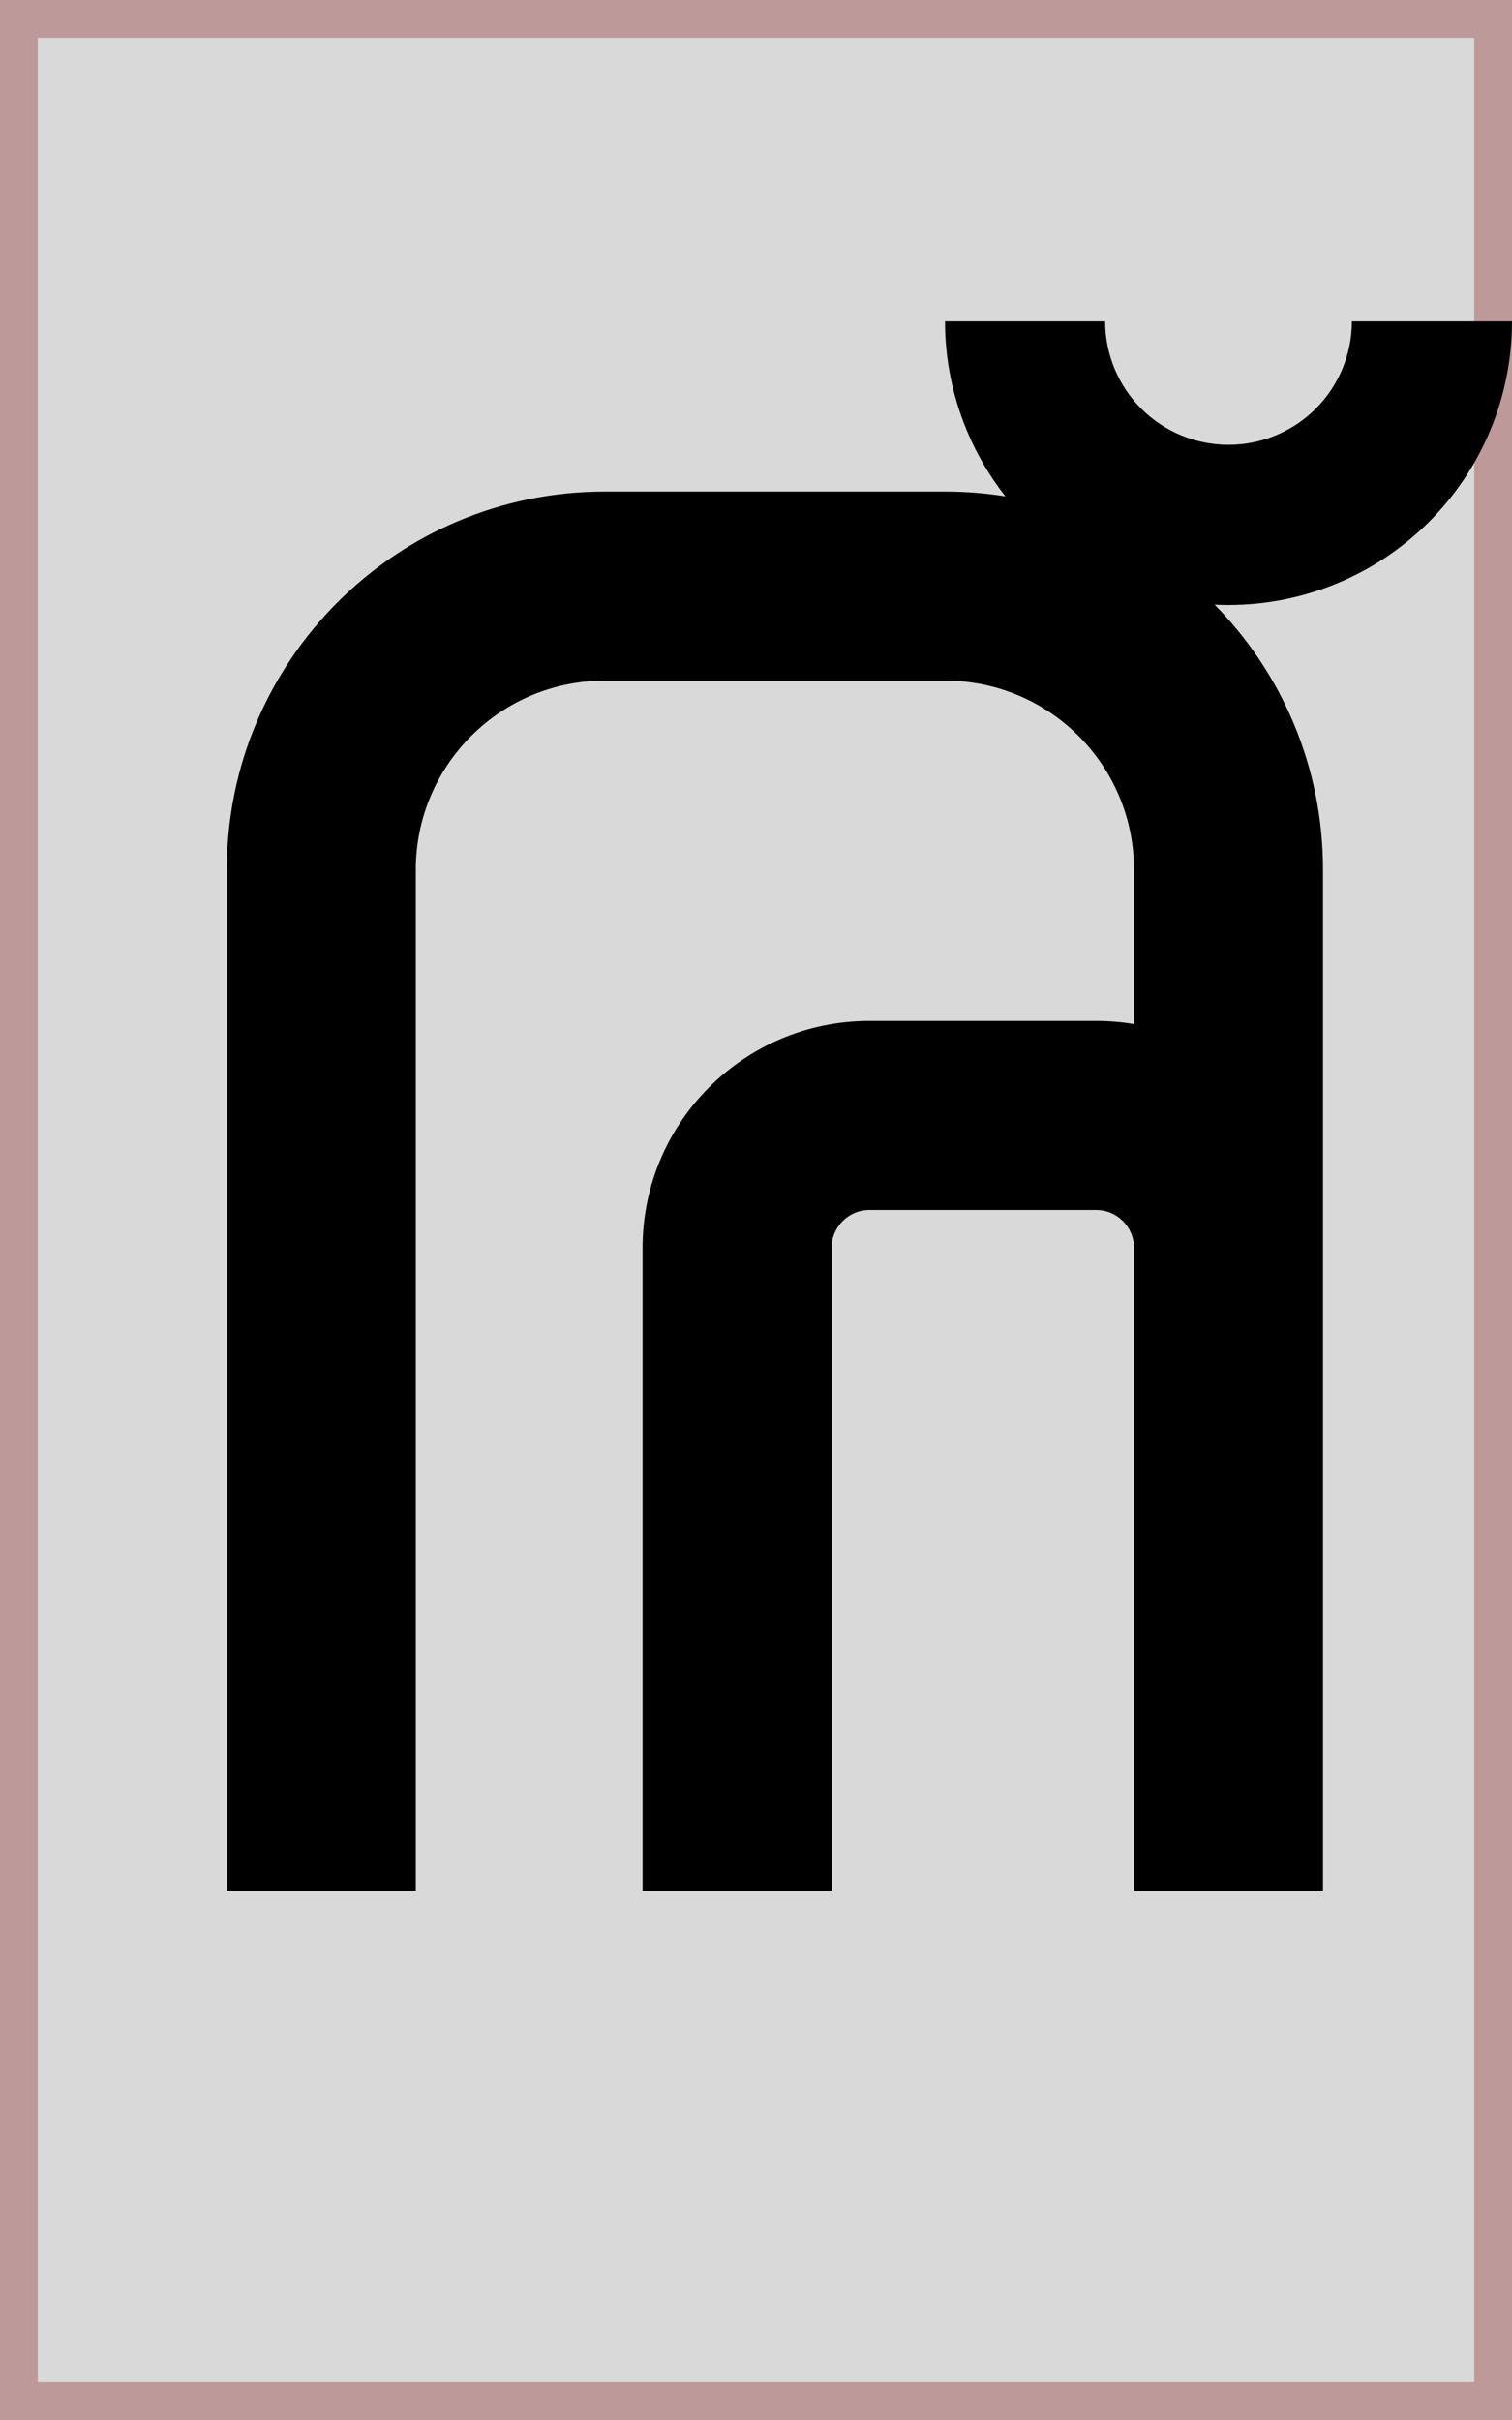<svg width="40" height="64" viewBox="0 0 40 64" fill="none" xmlns="http://www.w3.org/2000/svg">
<path d="M0.5 0.5H39.5V63.5H0.5V0.5Z" fill="#D9D9D9" stroke="#BE9999"/>
<path d="M32.133 15.991C33.906 17.795 35 20.27 35 23V50H30V33C30 32.448 29.552 32 29 32H23C22.448 32 22 32.448 22 33V50H17V33C17 29.686 19.686 27 23 27H29C29.341 27 29.675 27.028 30 27.083V23C30 20.239 27.761 18 25 18H16C13.239 18 11 20.239 11 23V50H6V23C6 17.477 10.477 13 16 13H25C25.544 13 26.077 13.043 26.597 13.127C26.178 12.592 25.832 12.001 25.571 11.37C25.194 10.46 25 9.485 25 8.5H29.236C29.236 8.928 29.321 9.353 29.485 9.749C29.649 10.145 29.889 10.505 30.192 10.808C30.495 11.111 30.855 11.351 31.251 11.515C31.647 11.679 32.071 11.763 32.5 11.763C32.929 11.763 33.353 11.679 33.749 11.515C34.145 11.351 34.505 11.111 34.808 10.808C35.111 10.505 35.351 10.145 35.515 9.749C35.679 9.353 35.764 8.928 35.764 8.5H40C40 9.485 39.806 10.46 39.429 11.37C39.105 12.151 38.653 12.871 38.09 13.5C37.998 13.604 37.902 13.705 37.803 13.803C37.107 14.5 36.28 15.052 35.37 15.429C34.46 15.806 33.485 16 32.5 16C32.377 16 32.255 15.997 32.133 15.991Z" fill="black"/>
</svg>
